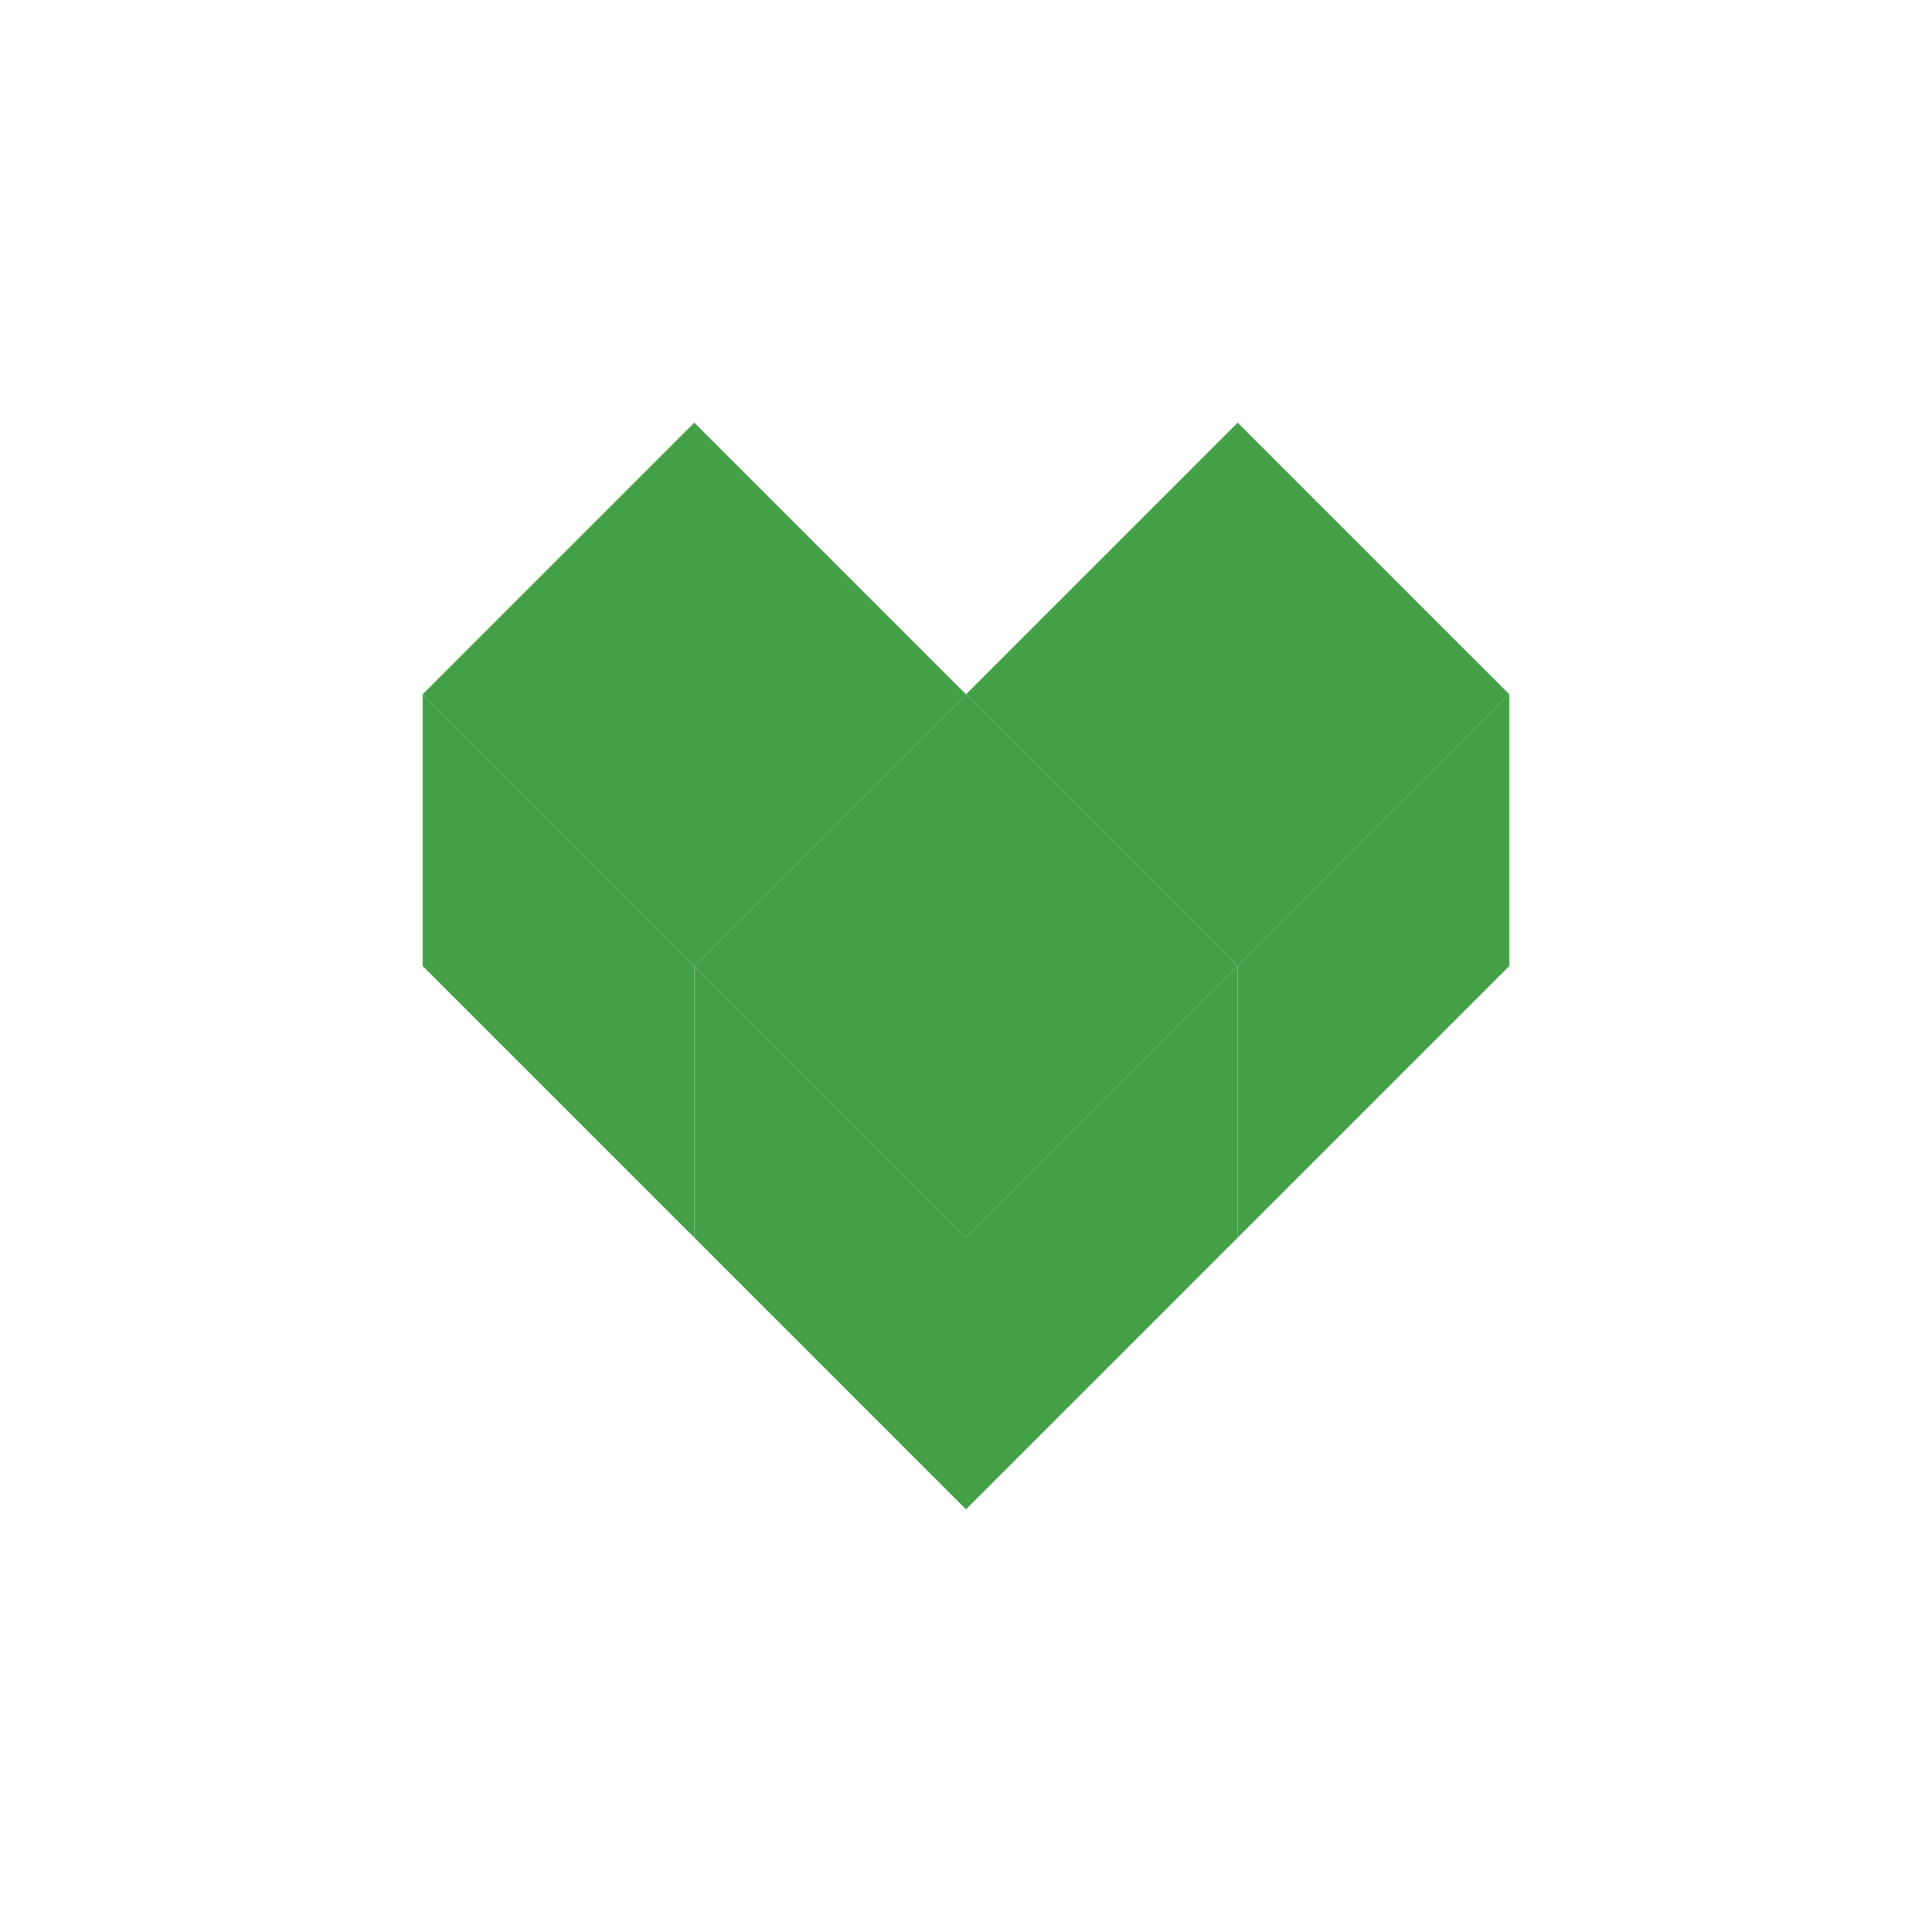 <svg viewBox="0 0 512 512" width="32" height="32" xmlns="http://www.w3.org/2000/svg"><path fill="#43a047" d="M184 112l72 72-72 72-72-72z"/><path fill="#43a047" d="M112 184v72l72 72v-72zm216-72l72 72-72 72-72-72z"/><path fill="#43a047" d="M400 184v72l-72 72v-72zm-144 0l72 72-72 72-72-72z"/><path fill="#43a047" d="M256 328v72l-72-72v-72zm0 0l72-72v72l-72 72z"/></svg>
